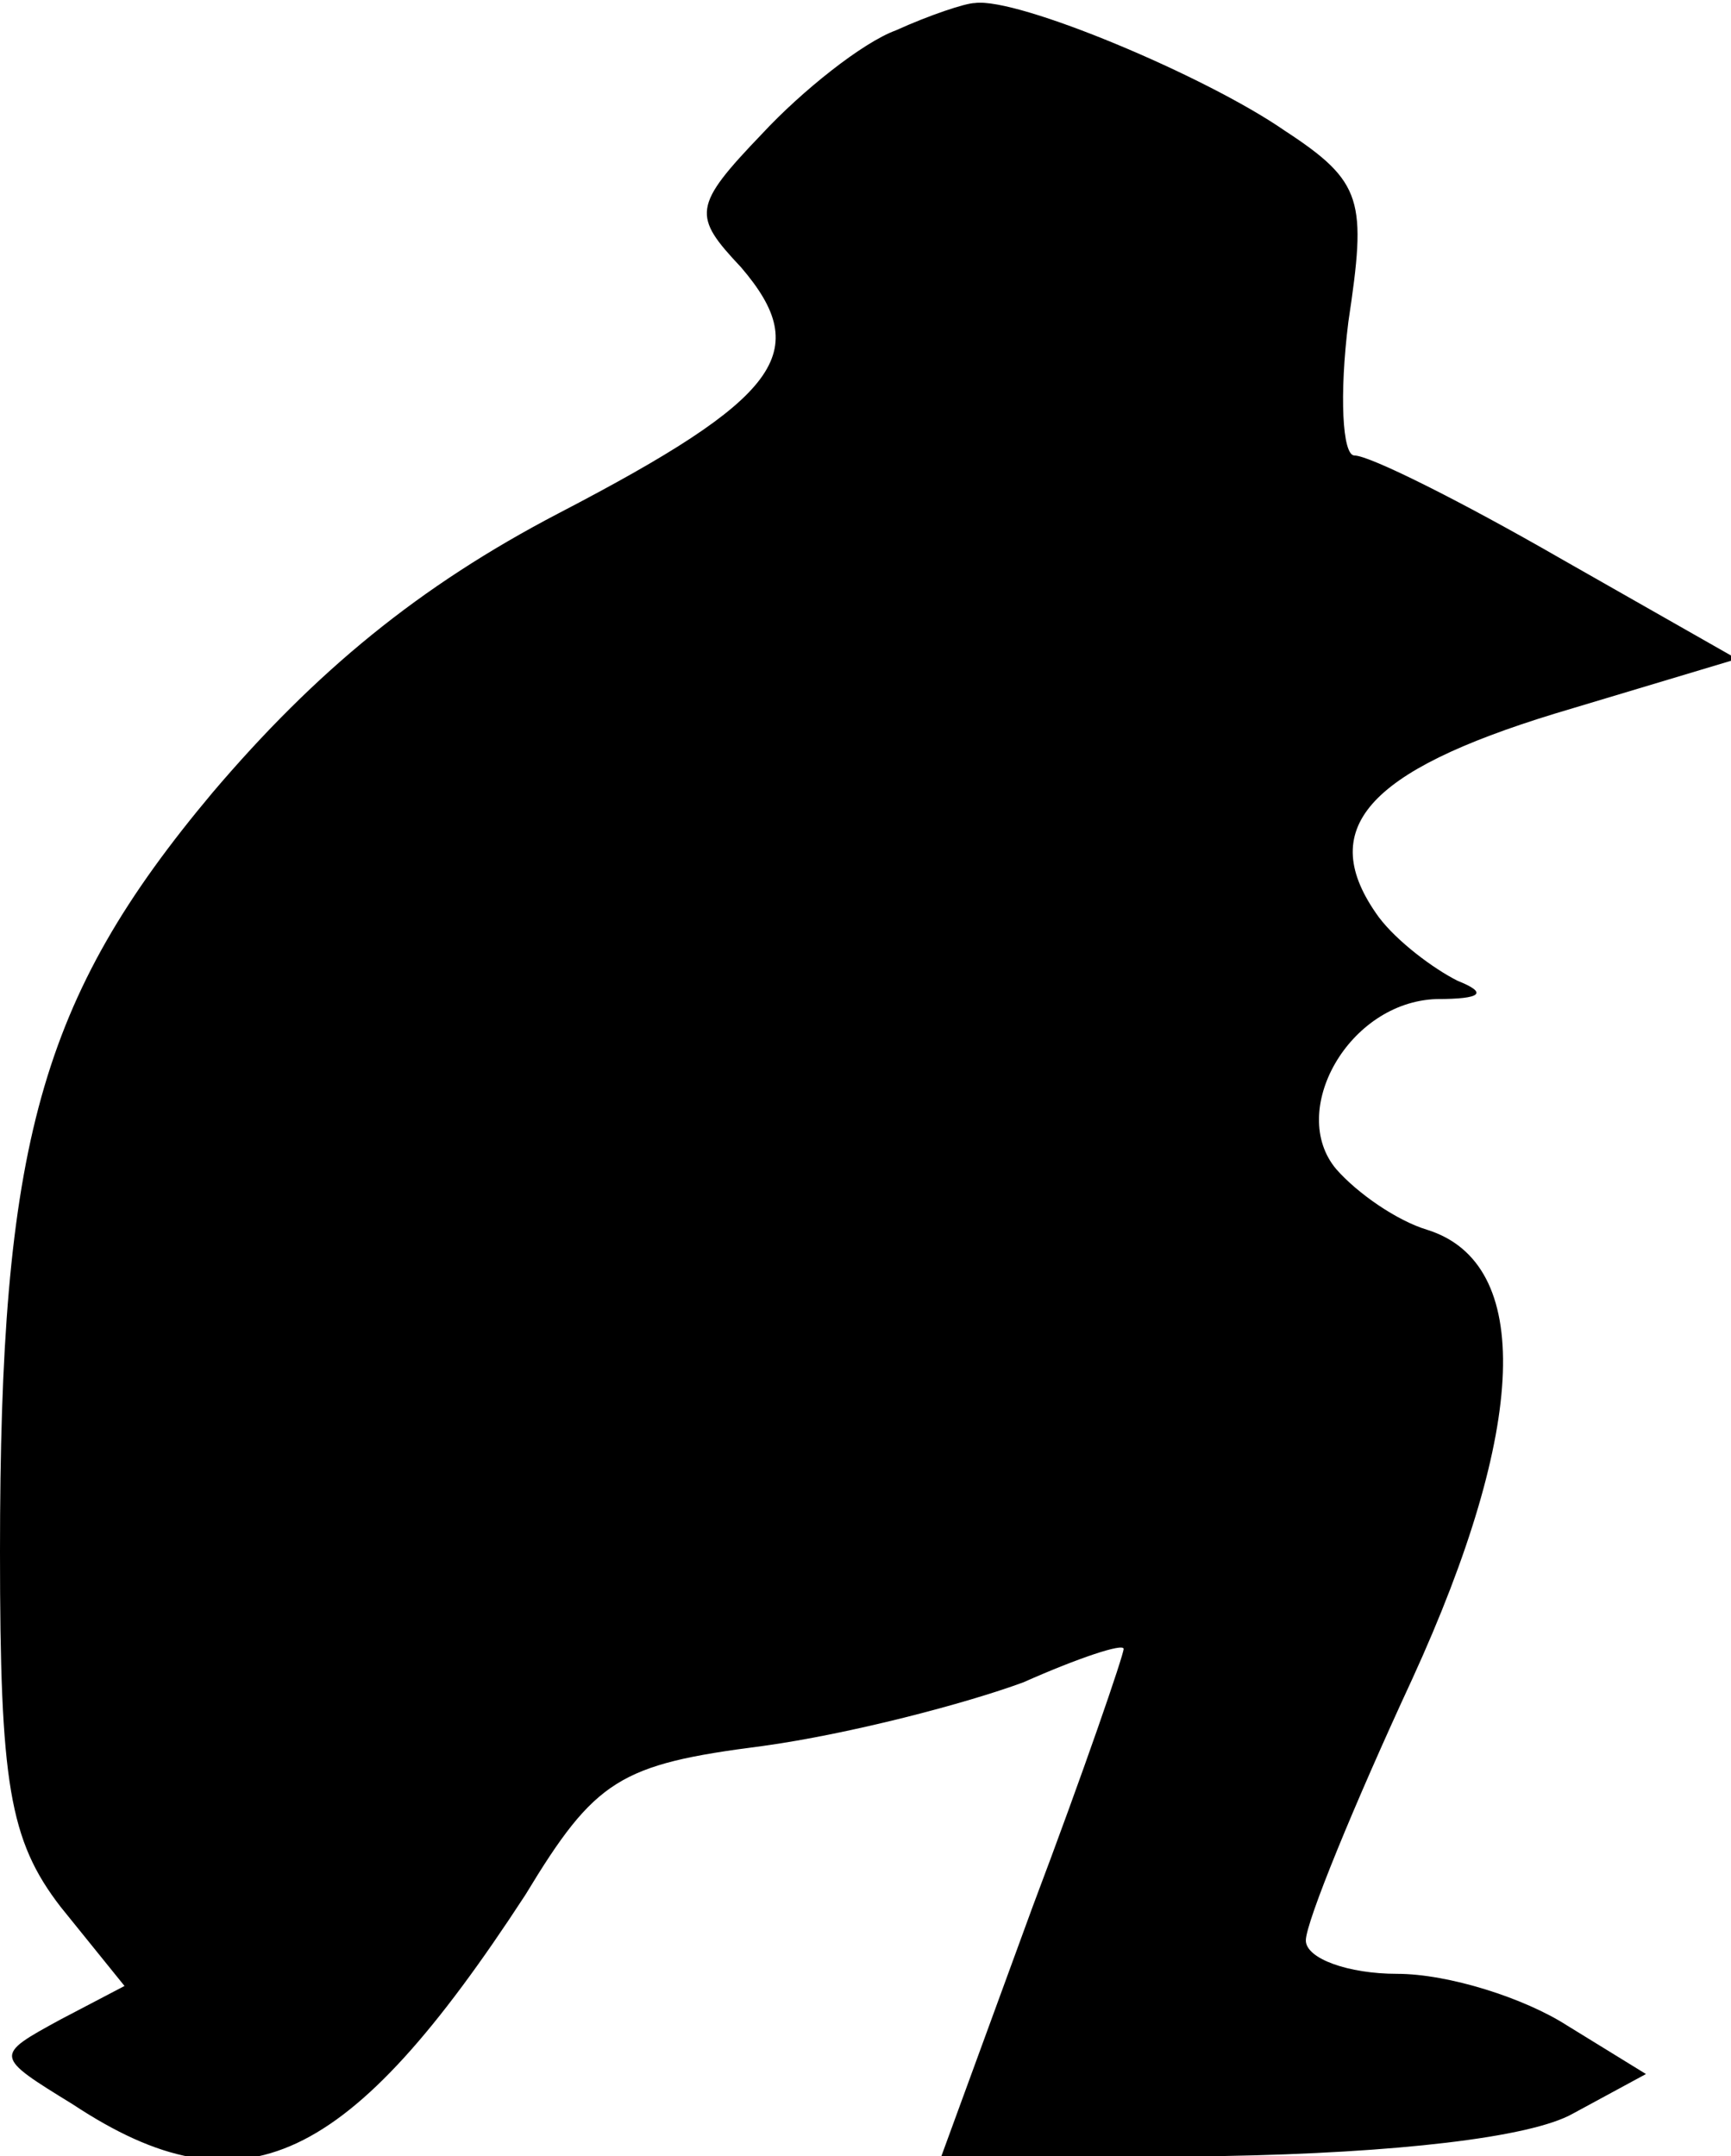 <?xml version="1.0" standalone="no"?>
<!DOCTYPE svg PUBLIC "-//W3C//DTD SVG 20010904//EN"
 "http://www.w3.org/TR/2001/REC-SVG-20010904/DTD/svg10.dtd">
<svg version="1.0" xmlns="http://www.w3.org/2000/svg"
 width="57pt" height="71pt" viewBox="0 0 57 71"
 preserveAspectRatio="xMidYMid meet">
<g transform="translate(0,71) scale(0.1,-0.1)"
fill="#000000" stroke="none">
<path fill="#000000" stroke="none" d="M295 700 c-11 -4 -31 -20 -44 -34 -23
-24 -23 -27 -7 -44 24 -28 13 -43 -60 -81 -46 -24 -80 -52 -114 -92 -57 -68
-70 -116 -70 -250 0 -76 3 -95 20 -117 l21 -26 -21 -11 c-22 -12 -22 -12 4
-28 56 -37 91 -20 149 69 23 38 31 43 78 49 29 4 67 14 86 21 18 8 33 13 33
11 0 -2 -13 -40 -30 -85 l-30 -82 93 0 c56 1 101 6 115 14 l24 13 -26 16 c-14
9 -39 17 -56 17 -16 0 -30 5 -30 11 0 6 16 45 35 86 38 83 40 137 5 148 -10 3
-23 12 -30 20 -16 19 4 55 33 56 15 0 17 2 7 6 -8 4 -20 13 -26 21 -21 29 -4
48 58 67 l60 18 -58 33 c-33 19 -63 34 -68 34 -4 0 -5 20 -2 44 6 40 5 46 -21
63 -26 18 -88 44 -102 42 -3 0 -15 -4 -26 -9z"/>
</g>
</svg>
